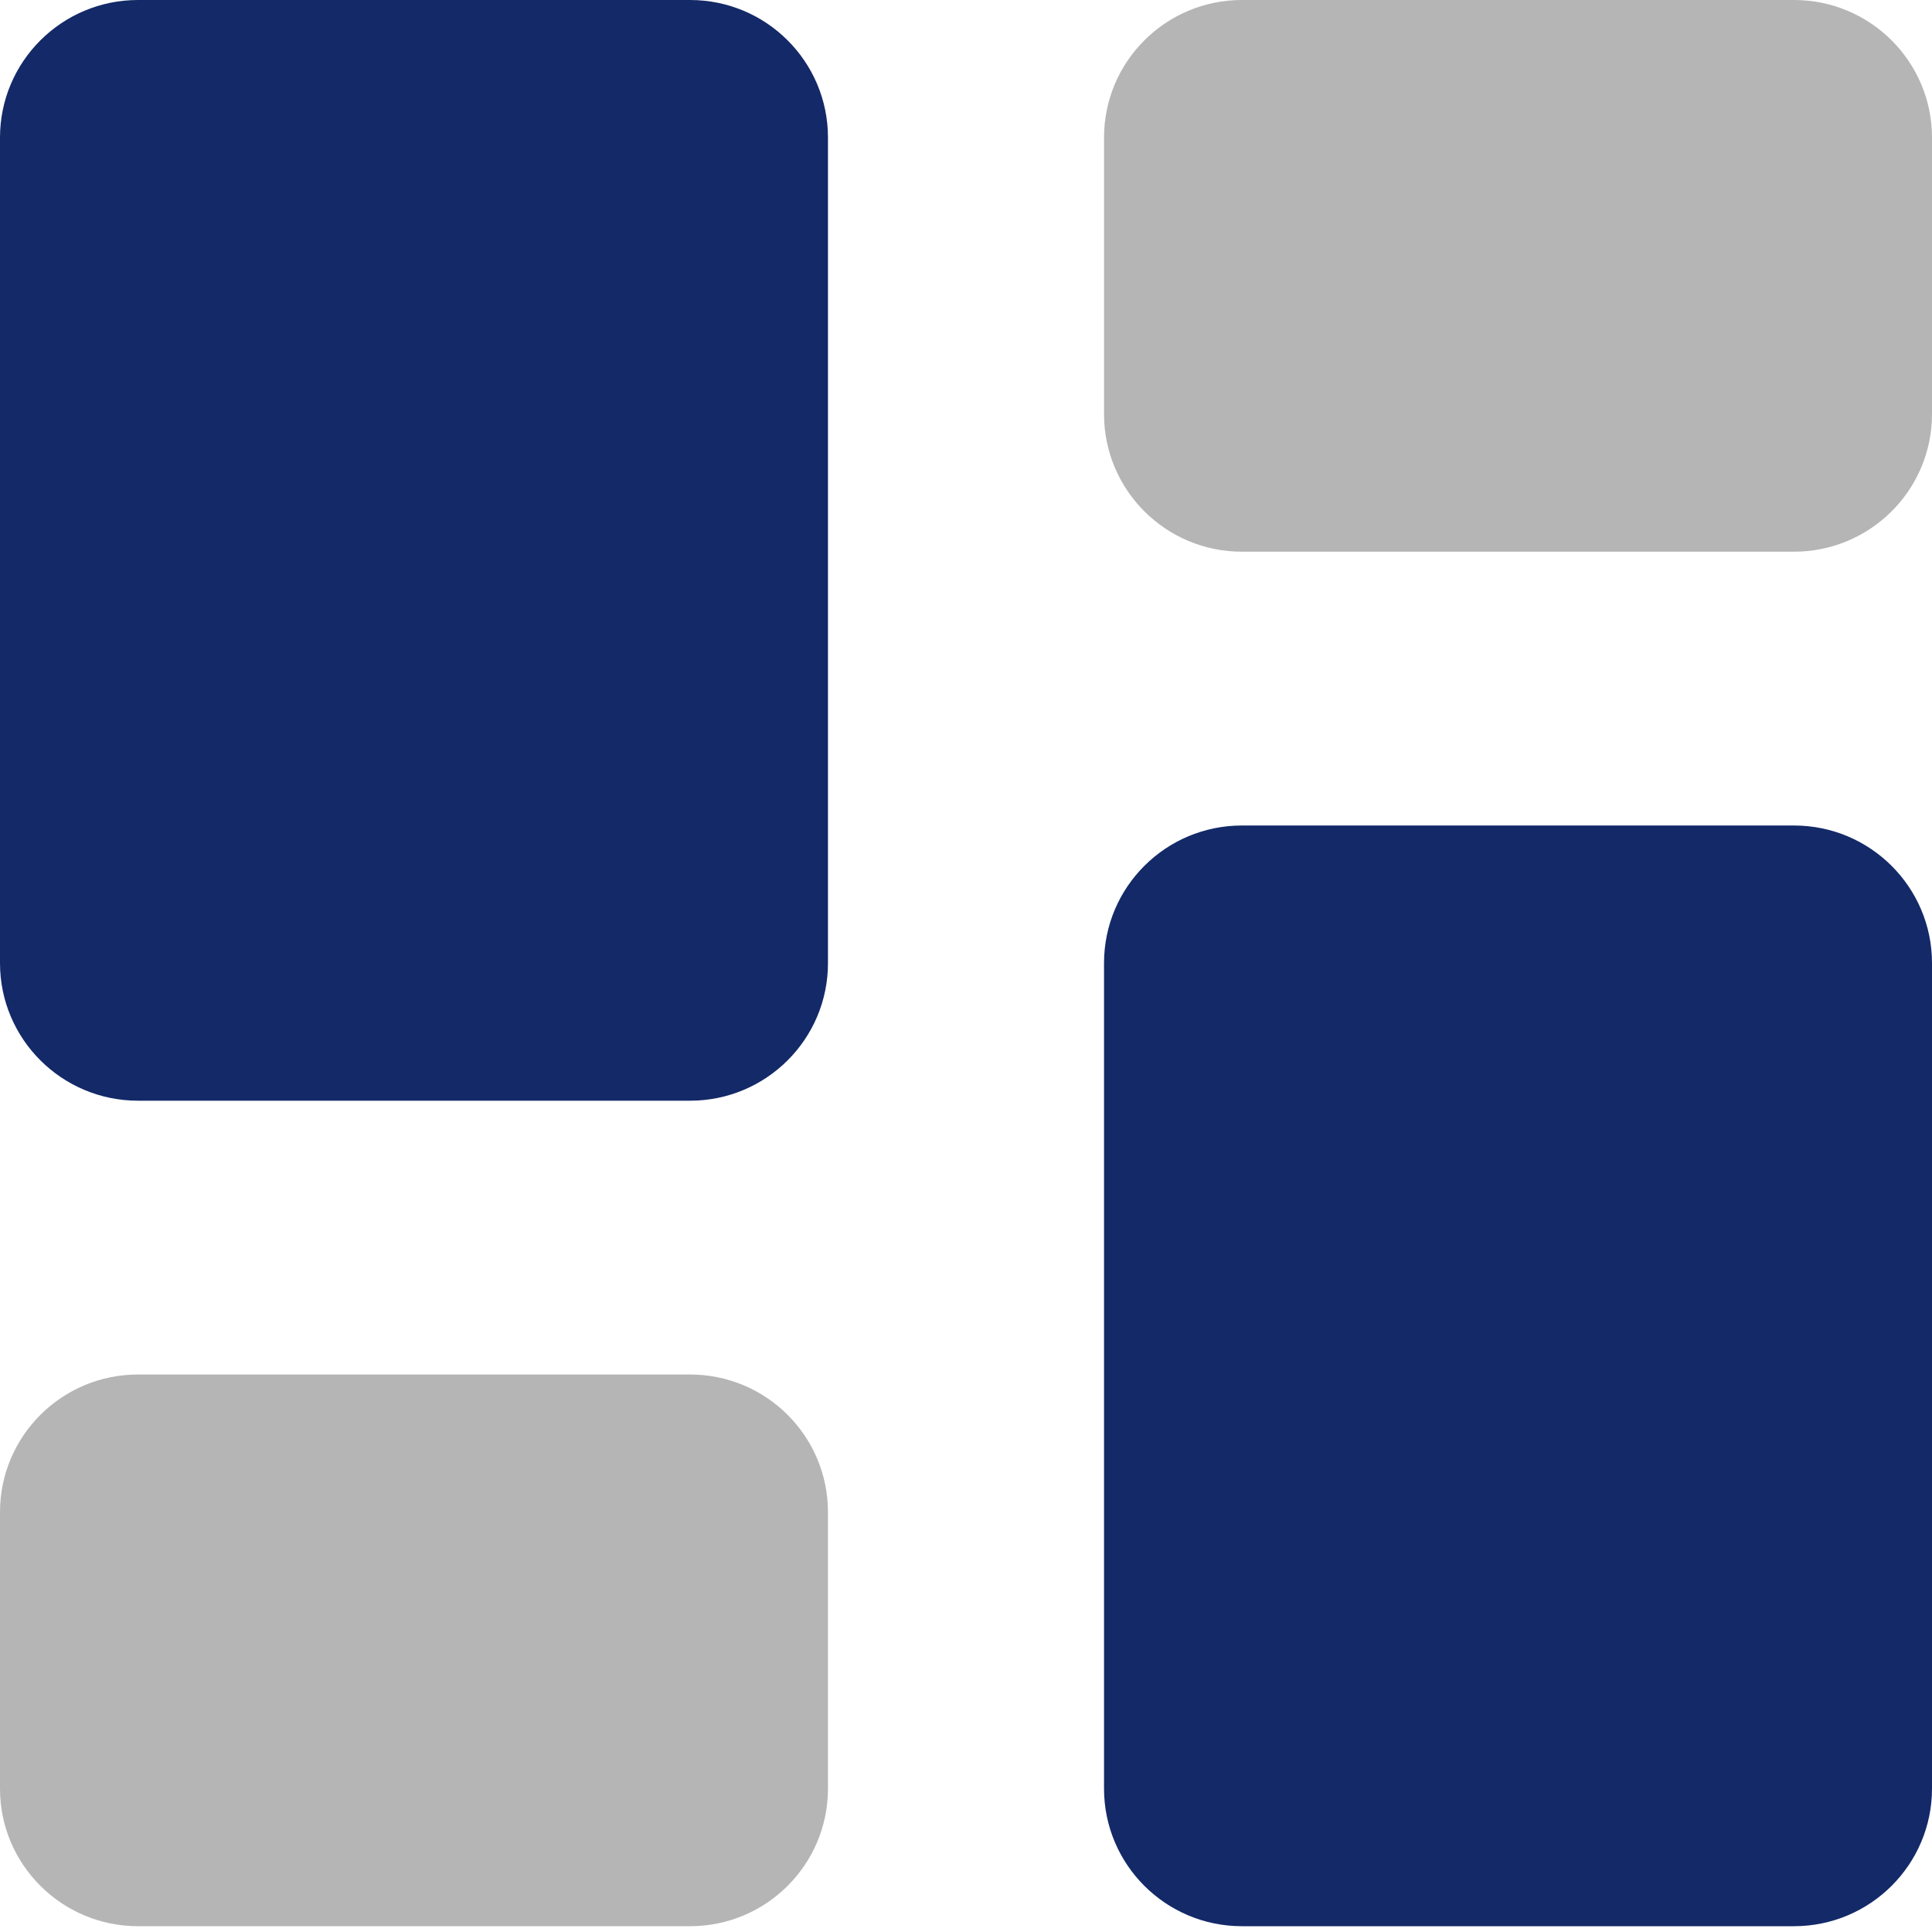 <svg width="18" height="18" viewBox="0 0 18 18" fill="none" xmlns="http://www.w3.org/2000/svg">
<path fill-rule="evenodd" clip-rule="evenodd" d="M1.286 0C0.576 0 0 0.574 0 1.282V8.973C0 9.681 0.576 10.255 1.286 10.255H6.429C7.139 10.255 7.714 9.681 7.714 8.973V1.282C7.714 0.574 7.139 0 6.429 0H1.286ZM10.286 8.973C10.286 8.265 10.861 7.691 11.571 7.691H16.714C17.424 7.691 18 8.265 18 8.973V16.664C18 17.372 17.424 17.946 16.714 17.946H11.571C10.861 17.946 10.286 17.372 10.286 16.664V8.973Z" fill="#132968"/>
<path d="M11.571 0C10.861 0 10.286 0.574 10.286 1.282V3.858C10.286 4.566 10.861 5.14 11.571 5.14H16.714C17.424 5.14 18 4.566 18 3.858V1.282C18 0.574 17.424 0 16.714 0H11.571Z" fill="#b6b5b5"/>
<path d="M1.286 12.806C0.576 12.806 0 13.38 0 14.088V16.664C0 17.372 0.576 17.946 1.286 17.946H6.429C7.139 17.946 7.714 17.372 7.714 16.664V14.088C7.714 13.38 7.139 12.806 6.429 12.806H1.286Z" fill="#b6b5b5"/>
</svg>
